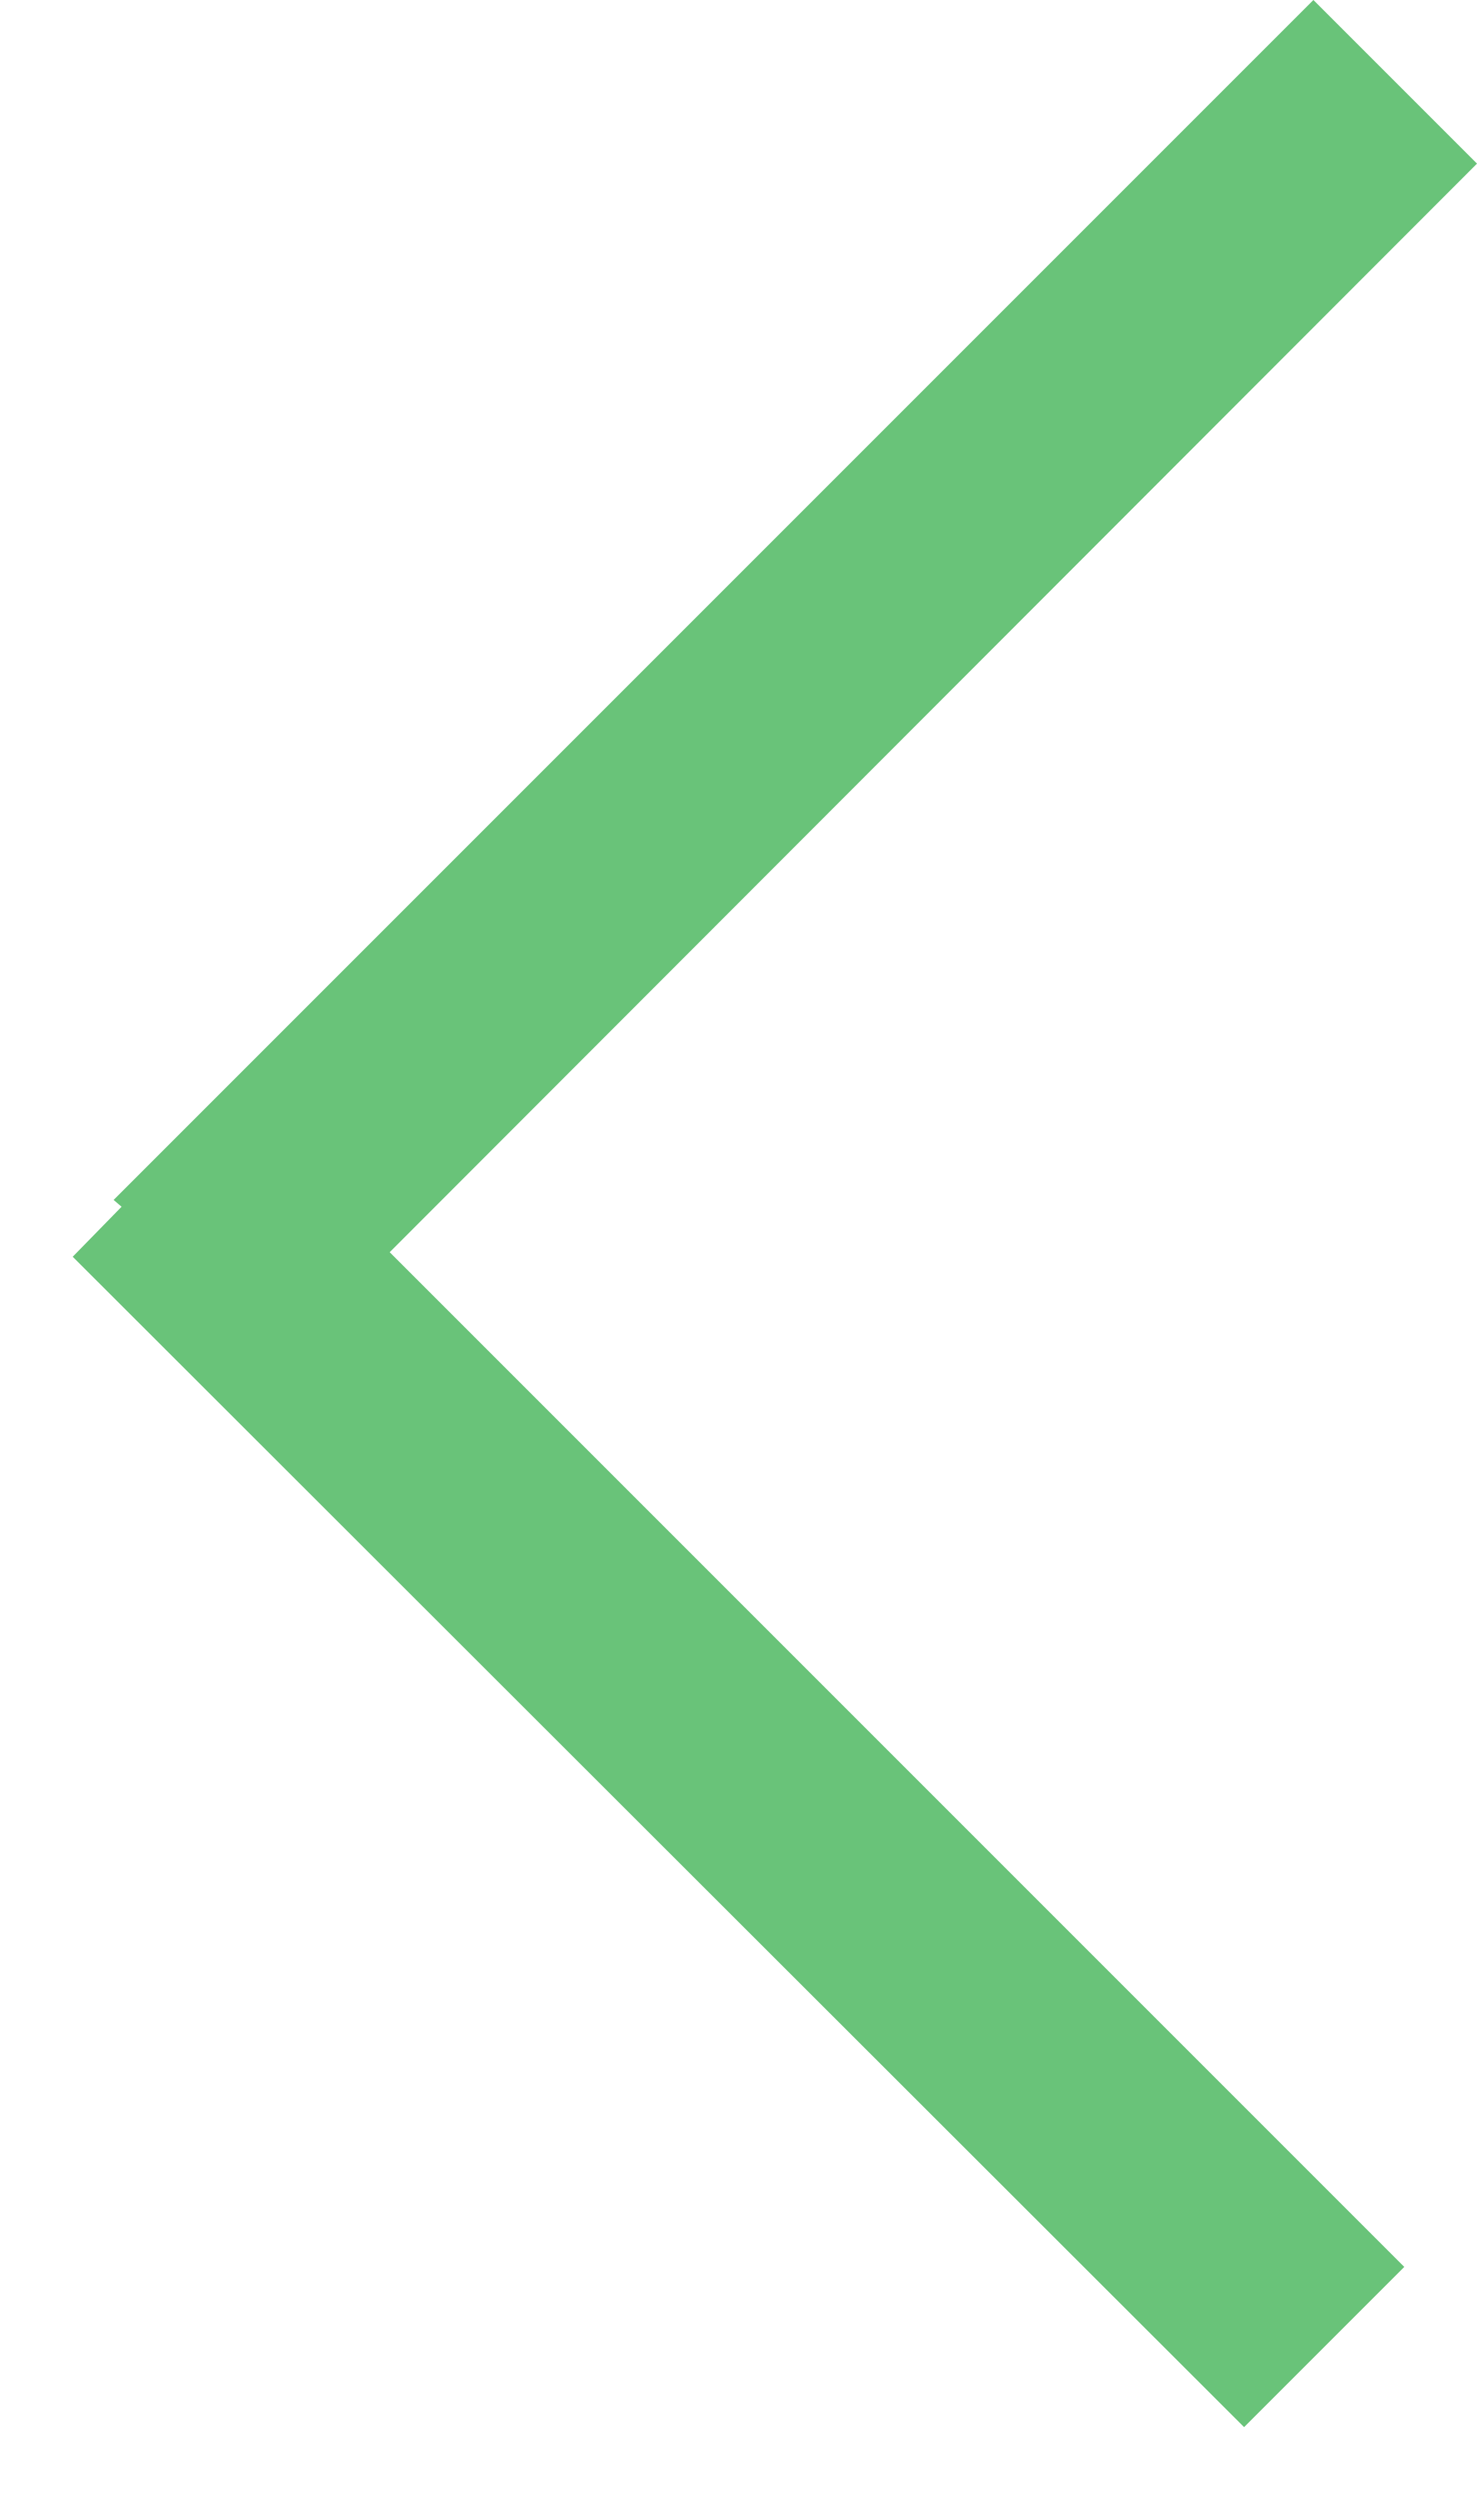 <svg xmlns="http://www.w3.org/2000/svg" xmlns:xlink="http://www.w3.org/1999/xlink" width="13" height="22" viewBox="0 0 13 22"><defs><path id="f066a" d="M474.36 7304.95l-1.41 1.41-10.31-10.3.43-.44-.07-.06 10.56-10.56 1.44 1.44-9.57 9.58z"/></defs><g><g transform="translate(-462 -7285)"><use fill="#69c379" xlink:href="#f066a"/></g></g></svg>